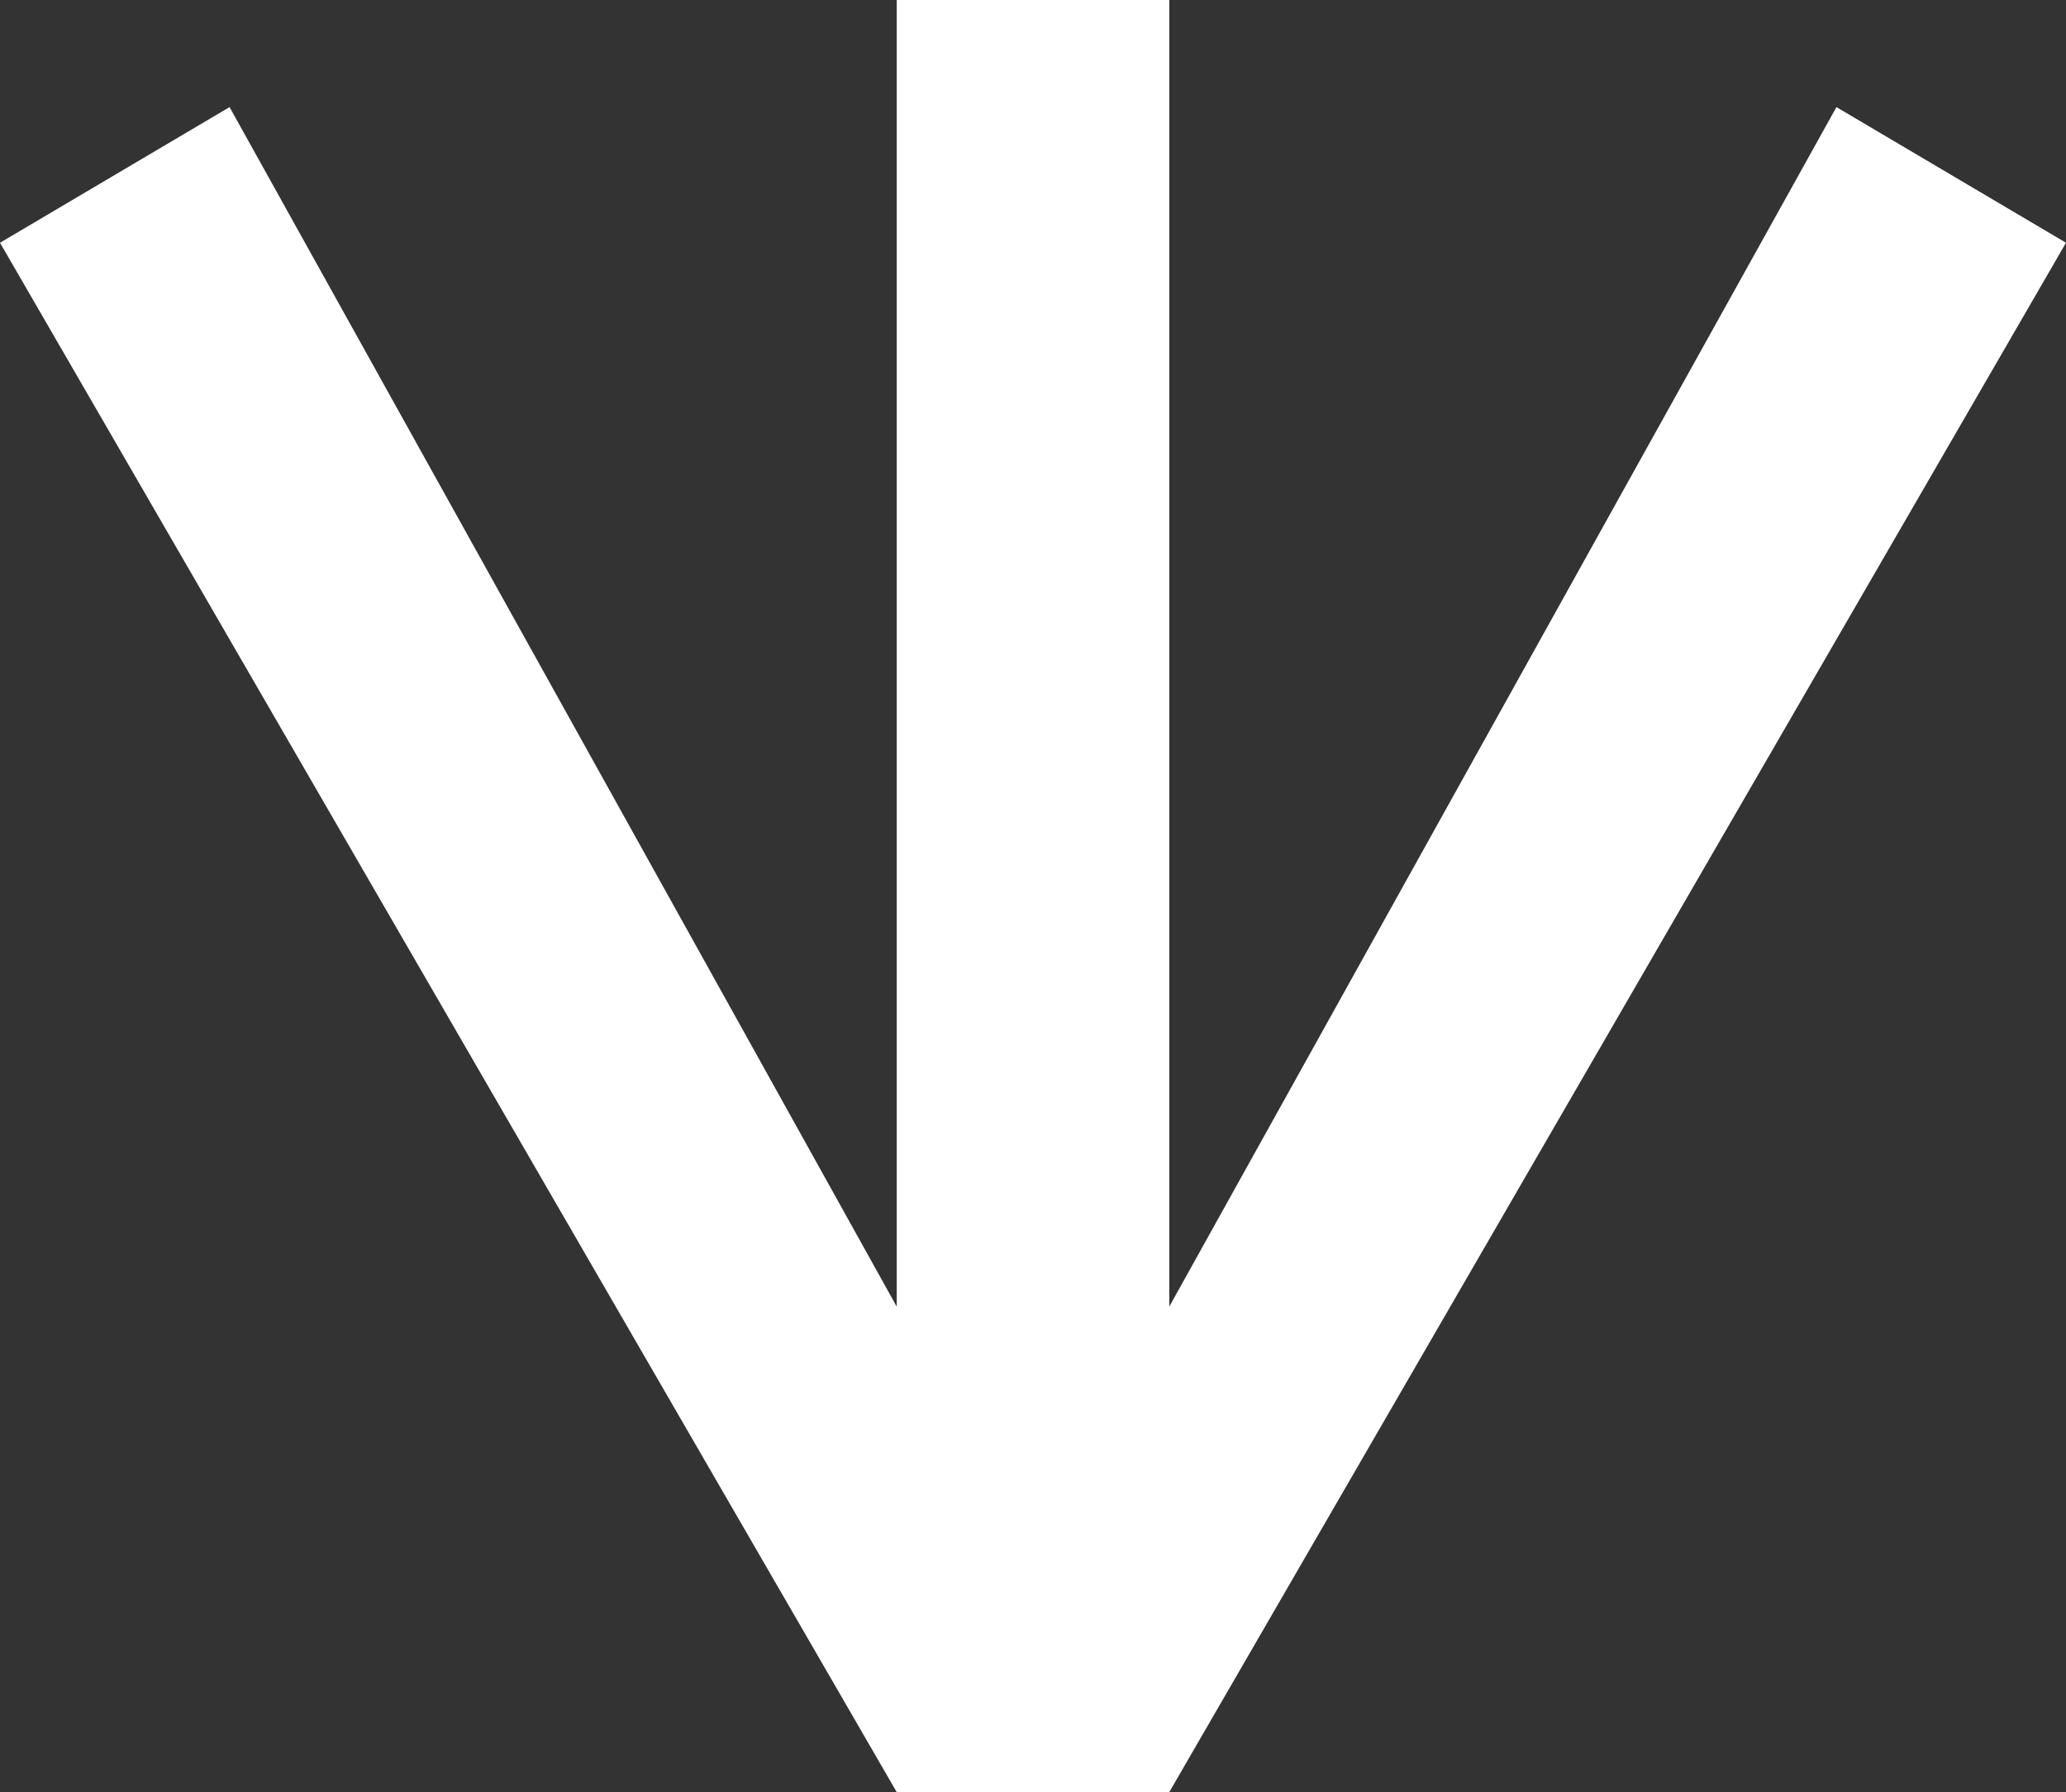 <svg width="68" height="59" viewBox="0 0 68 59" fill="none" xmlns="http://www.w3.org/2000/svg">
<rect x="0" y="0" width="68" height="59" fill="#333333" stroke="none"/>
<path d="M68 7.992L60.444 3.526L38.486 43.016V0H38.014H29.986H29.514V43.016L7.556 3.526L0 7.992L29.514 59H29.986H38.014H38.486L68 7.992Z" fill="white"/>
</svg>
